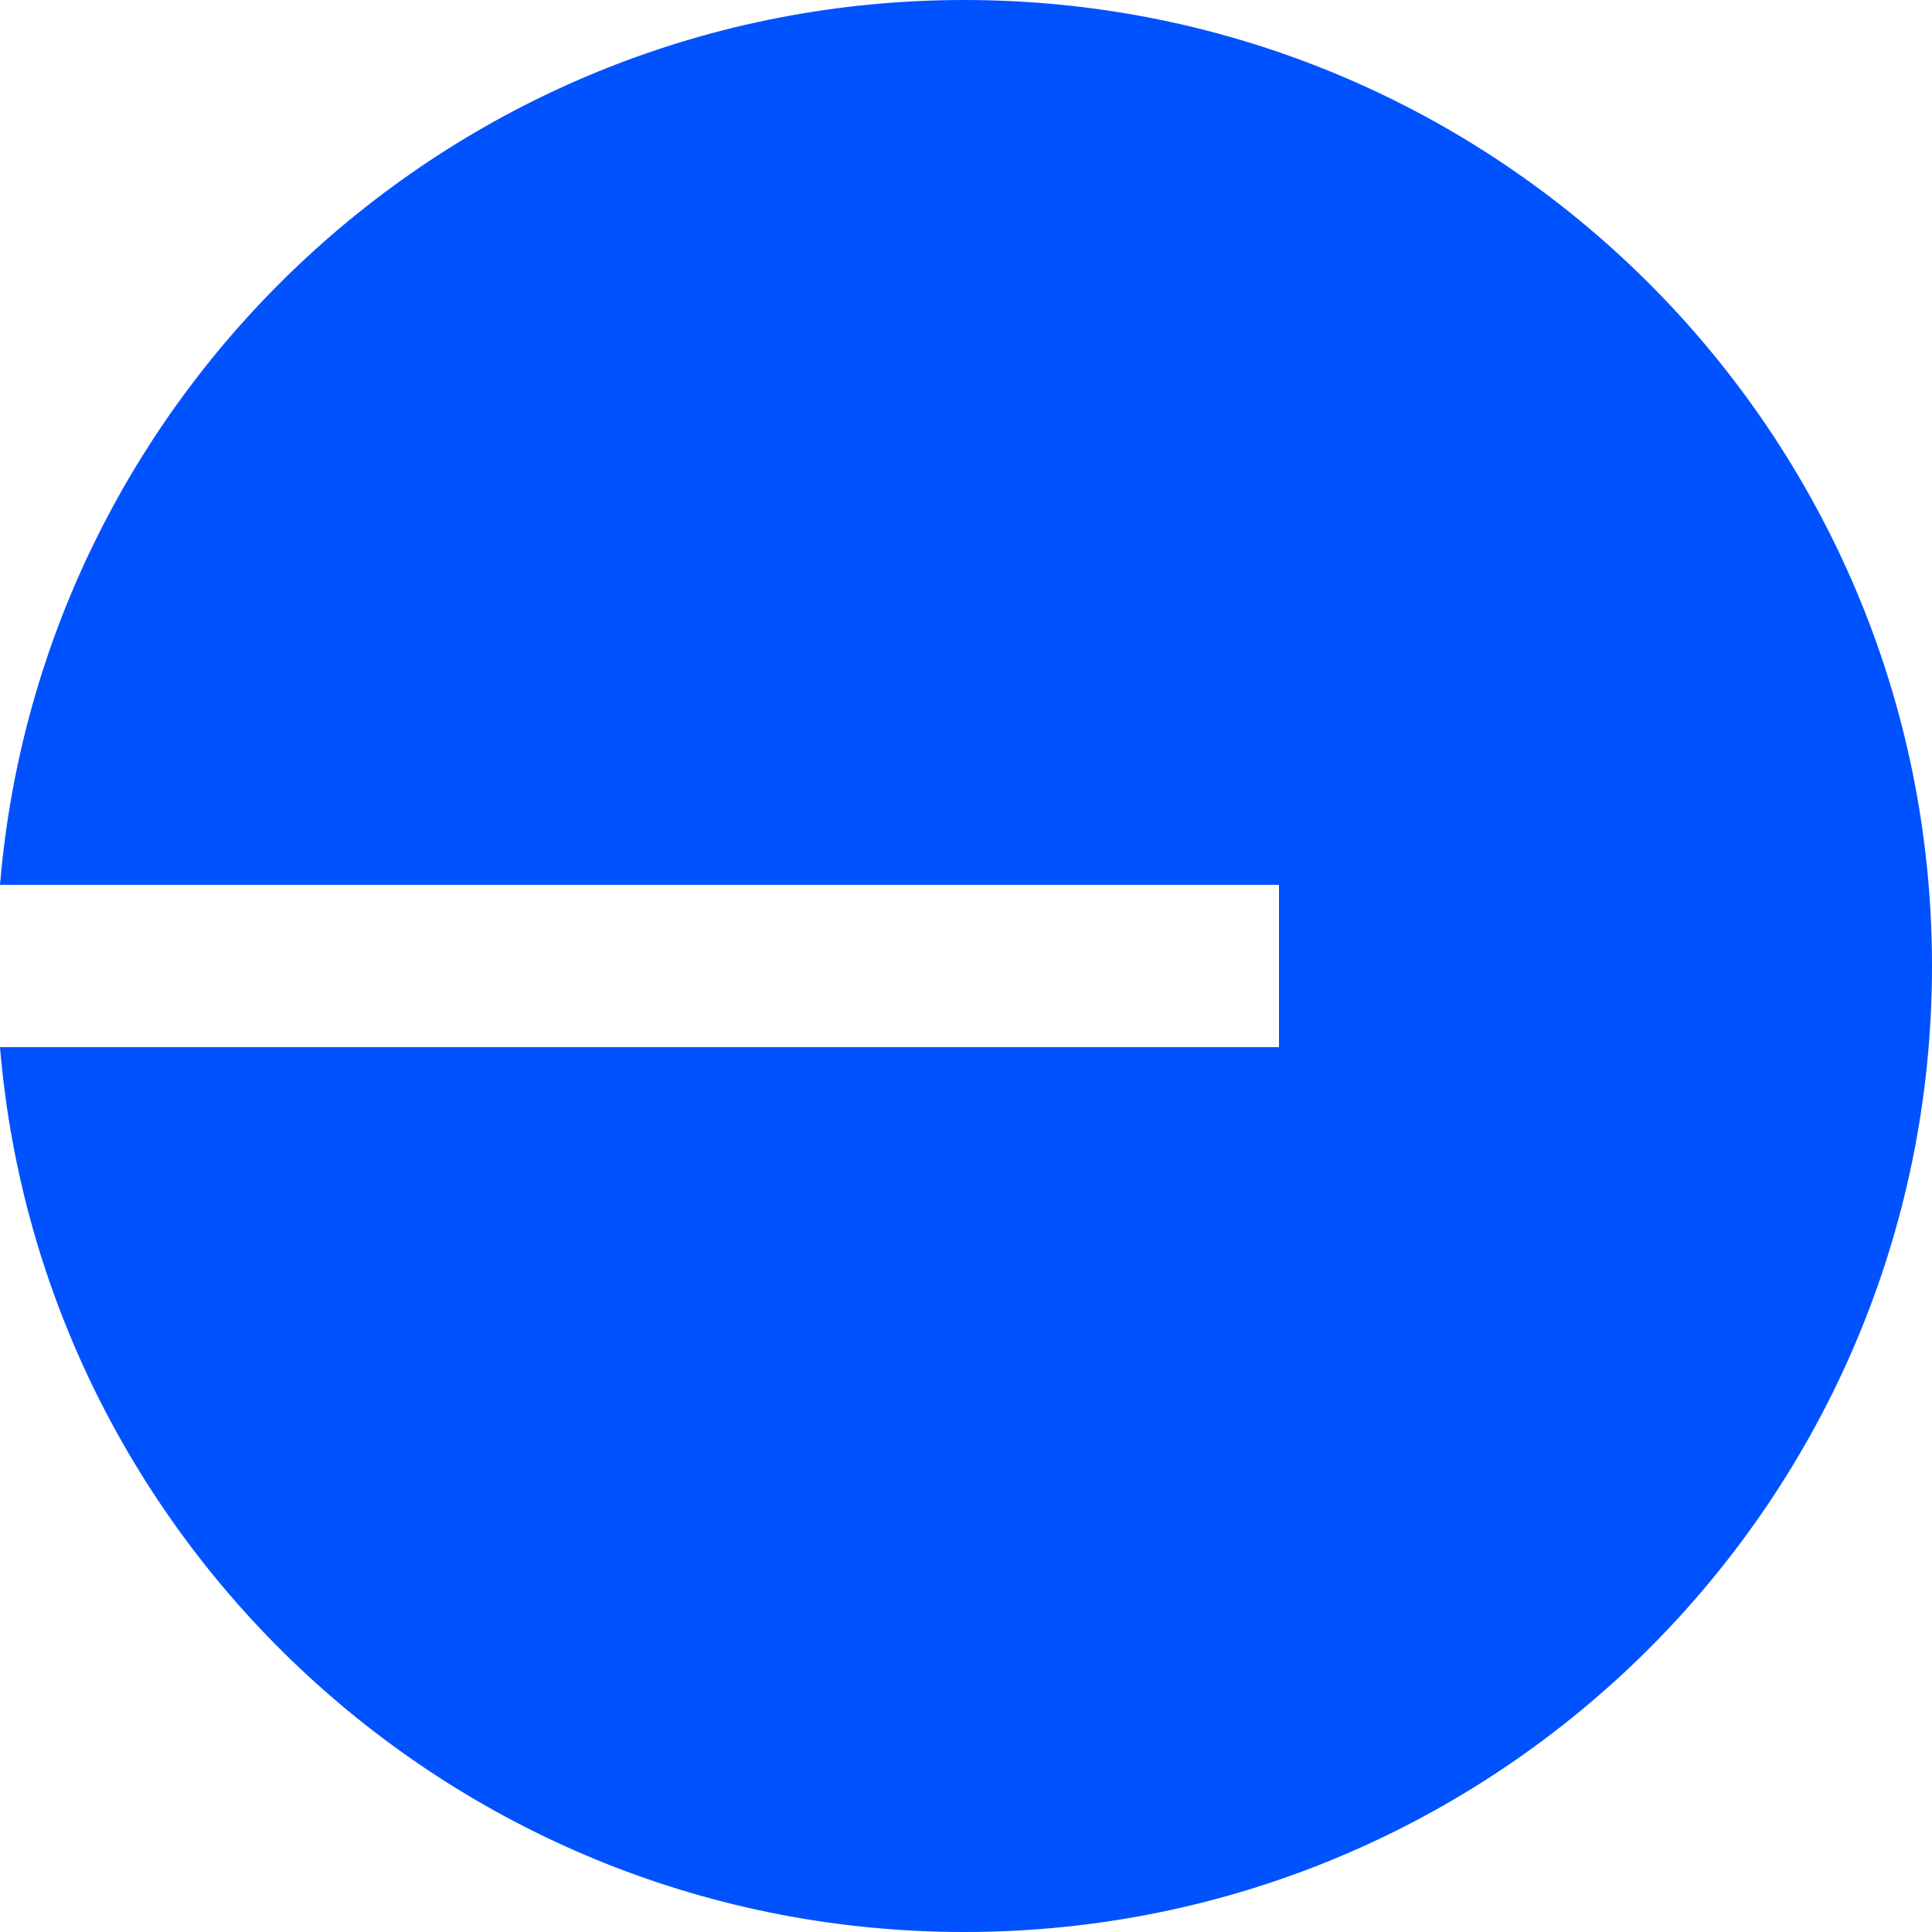 <svg width="23" height="23" viewBox="0 0 23 23" fill="none" xmlns="http://www.w3.org/2000/svg">
<path d="M11.48 23C17.842 23 23 17.851 23 11.5C23 5.149 17.842 0 11.48 0C5.443 0 0.492 4.635 0 10.534H15.226V12.466H0C0.492 18.366 5.444 23 11.48 23Z" fill="#0052FF"/>
</svg>
